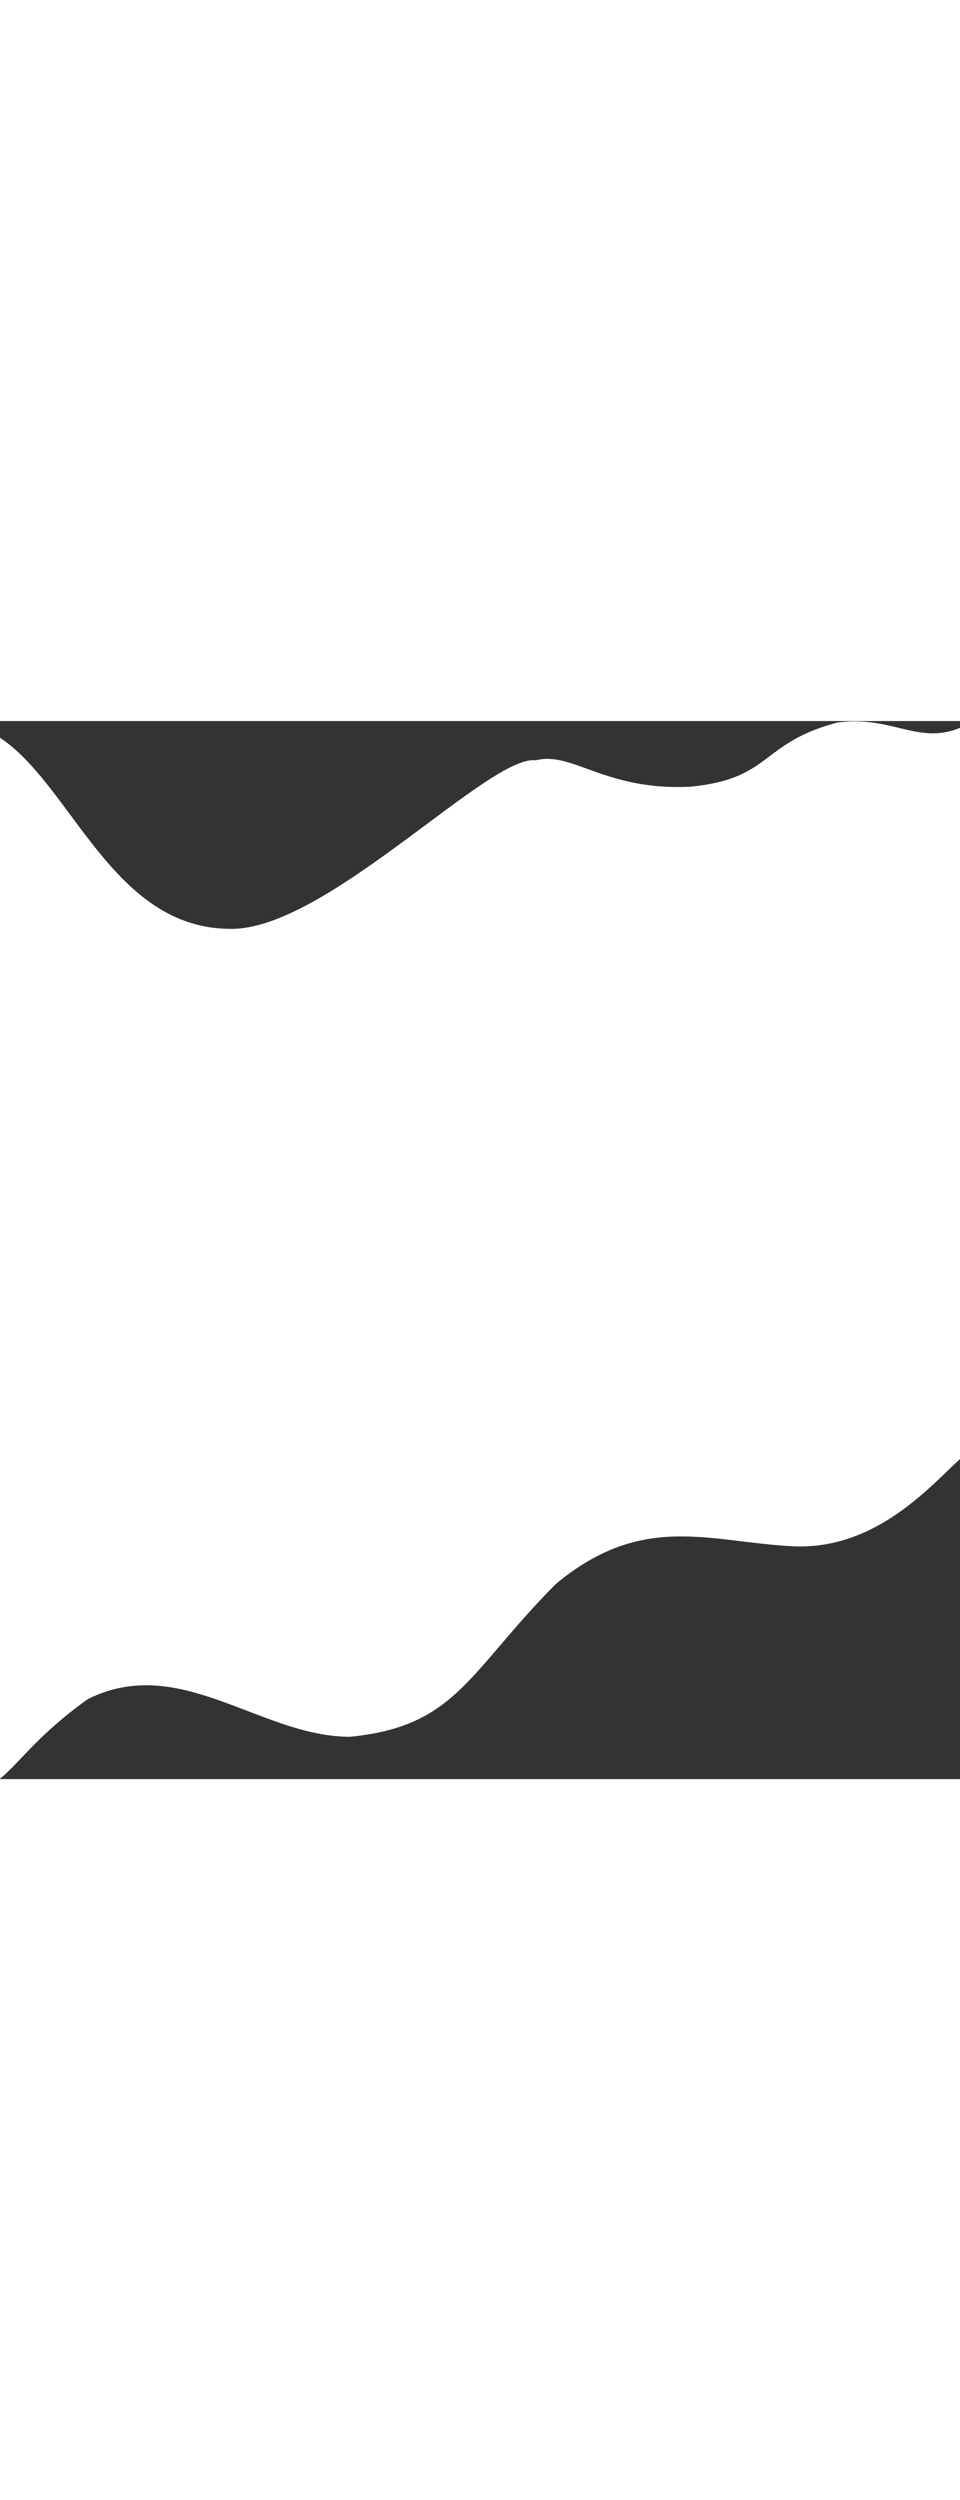 <svg width="1920" height="5000" viewBox="0 0 1920 2116" fill="none" xmlns="http://www.w3.org/2000/svg">
<rect x="0" y="0" width="1920" height="2116" fill="#333333" stroke="none"/>
<path d="M1071.41 78.544C978.421 66.663 651.445 418.673 460.959 415.593C225.477 415.593 144.355 129.369 0 33.328V2115.2C39.105 2083.73 74.203 2028.59 175.481 1956.07C359.967 1863.78 520.955 2031.32 699.942 2031.32C913.426 2010.64 936.924 1901.51 1111.91 1725.51C1284.9 1582.06 1416.89 1641.47 1584.38 1650.27C1751.86 1659.07 1862.19 1528.09 1920.35 1475.58C1922.35 1347.98 1925.15 876.901 1920.35 13.422C1835.86 48.727 1782.36 -12.435 1673.37 3.302C1519.88 44.327 1543.38 115.945 1380.39 131.345C1209.4 139.705 1144.91 59.623 1071.41 78.544Z" fill="white"/>
</svg>
